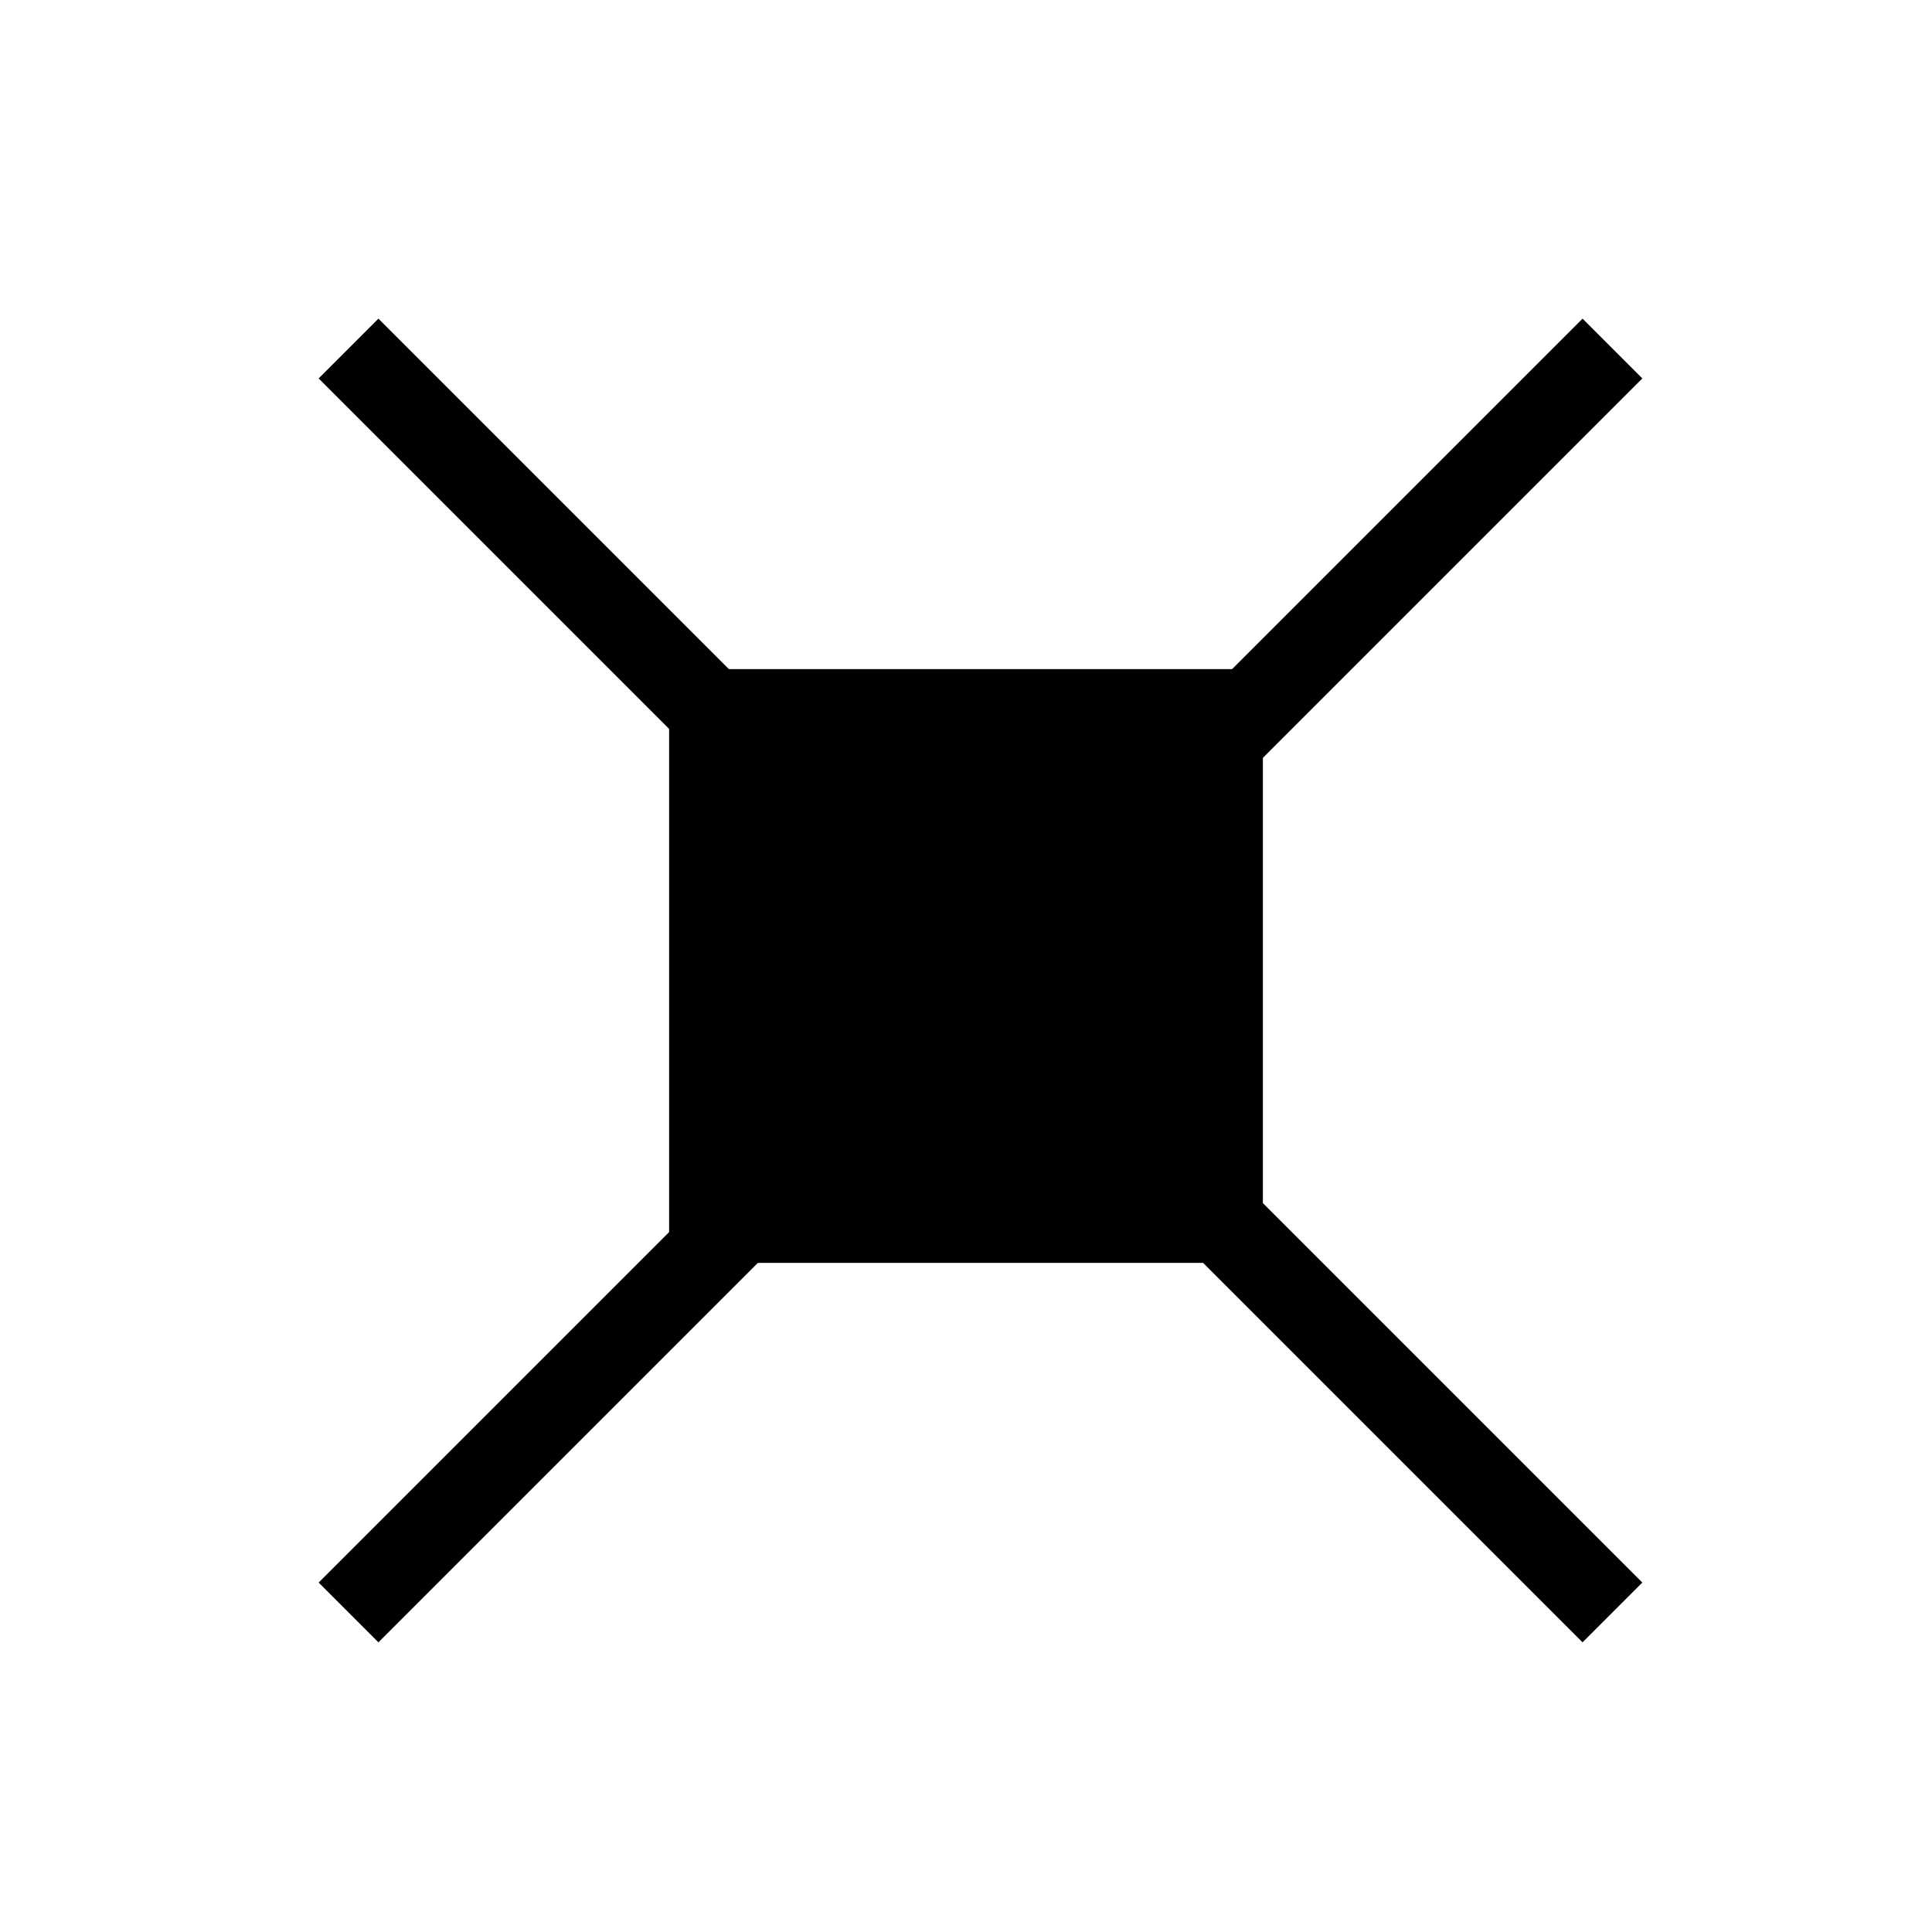 <?xml version="1.0" encoding="UTF-8"?>
<svg xmlns="http://www.w3.org/2000/svg" xmlns:xlink="http://www.w3.org/1999/xlink" width="12" height="12" viewBox="0 0 12 12" version="1.1">
<g id="surface1">
<path style=" stroke:none;fill-rule:nonzero;fill:rgb(0%,0%,0%);fill-opacity:1;" d="M 7.844 4.156 L 4.156 4.156 L 4.156 7.844 L 7.844 7.844 Z M 7.844 4.156 "/>
<path style="fill:none;stroke-width:25;stroke-linecap:butt;stroke-linejoin:miter;stroke:rgb(0%,0%,0%);stroke-opacity:1;stroke-miterlimit:4;" d="M 103.086 476.914 L 476.914 103.086 " transform="matrix(0.021,0,0,0.021,0,0)"/>
<path style="fill:none;stroke-width:25;stroke-linecap:butt;stroke-linejoin:miter;stroke:rgb(0%,0%,0%);stroke-opacity:1;stroke-miterlimit:4;" d="M 103.086 103.086 L 476.914 476.914 " transform="matrix(0.021,0,0,0.021,0,0)"/>
</g>
</svg>
